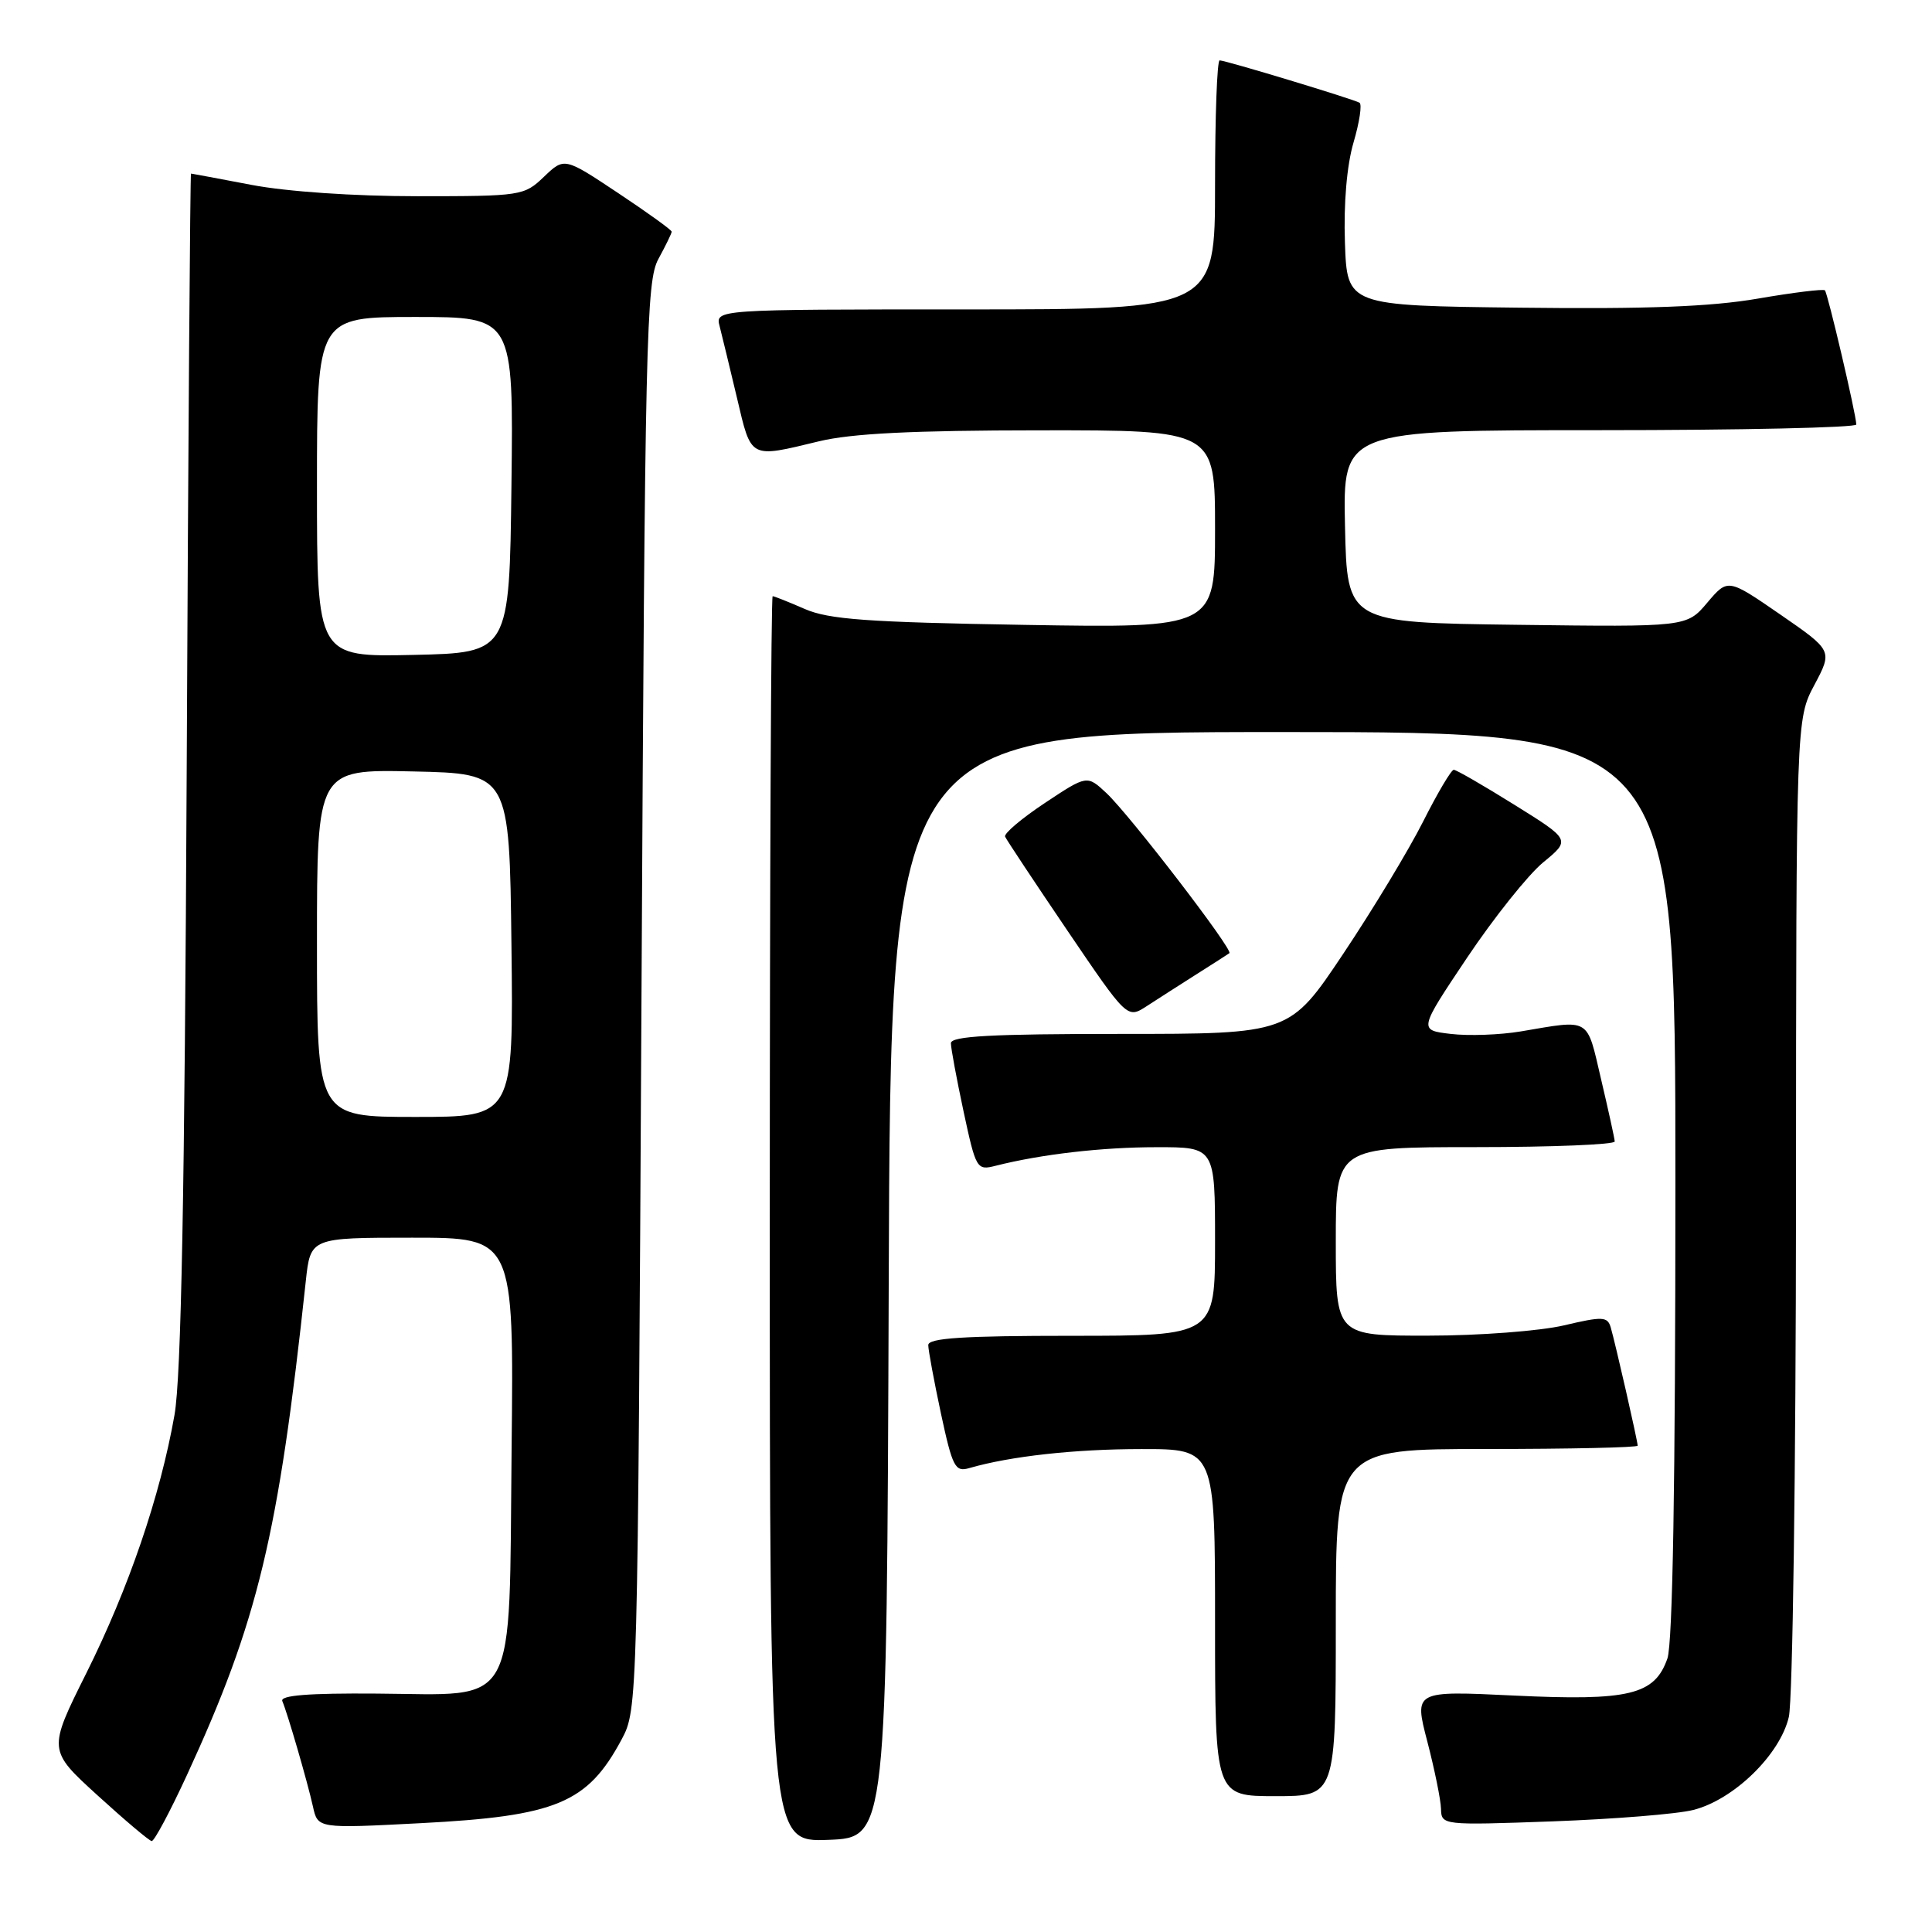 <?xml version="1.0" encoding="UTF-8" standalone="no"?>
<!DOCTYPE svg PUBLIC "-//W3C//DTD SVG 1.1//EN" "http://www.w3.org/Graphics/SVG/1.1/DTD/svg11.dtd" >
<svg xmlns="http://www.w3.org/2000/svg" xmlns:xlink="http://www.w3.org/1999/xlink" version="1.1" viewBox="0 0 256 256">
 <g >
 <path fill="currentColor"
d=" M 24.75 235.25 C 34.17 214.81 36.89 203.55 40.52 169.75 C 41.14 164.00 41.14 164.00 54.62 164.00 C 68.09 164.00 68.09 164.00 67.79 191.97 C 67.43 227.05 68.81 224.54 49.93 224.41 C 40.87 224.34 37.08 224.64 37.41 225.41 C 38.10 227.02 40.73 236.06 41.47 239.39 C 42.11 242.29 42.11 242.29 55.74 241.58 C 73.72 240.65 77.84 238.93 82.36 230.50 C 84.49 226.51 84.50 226.23 85.00 132.00 C 85.46 44.45 85.63 37.26 87.25 34.30 C 88.21 32.54 89.00 30.92 89.00 30.70 C 89.00 30.47 85.80 28.17 81.89 25.57 C 74.78 20.84 74.78 20.84 72.08 23.42 C 69.45 25.94 69.09 26.00 55.28 26.00 C 46.89 26.00 38.00 25.39 33.34 24.50 C 29.03 23.68 25.41 23.00 25.31 23.00 C 25.20 23.00 24.94 58.44 24.74 101.75 C 24.47 158.38 24.01 182.47 23.12 187.50 C 21.23 198.23 17.05 210.46 11.44 221.70 C 6.35 231.90 6.35 231.90 12.93 237.90 C 16.54 241.19 19.77 243.92 20.10 243.95 C 20.44 243.98 22.53 240.06 24.75 235.25 Z  M 117.76 170.25 C 118.01 97.00 118.01 97.00 170.01 97.00 C 222.00 97.00 222.00 97.00 222.00 156.85 C 222.00 196.60 221.64 217.73 220.94 219.76 C 219.25 224.59 215.90 225.40 200.61 224.67 C 187.37 224.03 187.37 224.03 189.13 230.77 C 190.09 234.47 190.91 238.48 190.94 239.68 C 191.00 241.85 191.10 241.87 205.75 241.34 C 213.86 241.04 222.24 240.37 224.36 239.83 C 229.73 238.48 235.87 232.50 237.03 227.50 C 237.54 225.28 237.96 194.96 237.98 159.40 C 238.00 95.30 238.00 95.30 240.42 90.75 C 242.83 86.21 242.83 86.21 235.89 81.42 C 228.95 76.64 228.95 76.64 226.22 79.86 C 223.50 83.08 223.50 83.08 201.00 82.79 C 178.50 82.50 178.50 82.50 178.22 69.75 C 177.94 57.00 177.94 57.00 211.97 57.00 C 230.69 57.00 245.99 56.66 245.97 56.25 C 245.93 54.82 242.18 38.85 241.81 38.47 C 241.60 38.27 237.60 38.76 232.91 39.57 C 226.70 40.64 218.17 40.97 201.45 40.77 C 178.50 40.50 178.50 40.50 178.21 32.14 C 178.03 26.97 178.46 21.91 179.35 18.88 C 180.14 16.19 180.50 13.82 180.14 13.61 C 179.30 13.12 162.39 8.00 161.61 8.00 C 161.27 8.00 161.00 15.43 161.00 24.50 C 161.00 41.00 161.00 41.00 127.88 41.00 C 94.77 41.00 94.77 41.00 95.36 43.25 C 95.68 44.49 96.71 48.76 97.66 52.75 C 99.57 60.87 99.27 60.71 108.50 58.48 C 112.84 57.43 120.92 57.03 137.75 57.02 C 161.00 57.00 161.00 57.00 161.00 70.11 C 161.00 83.22 161.00 83.22 135.75 82.80 C 114.91 82.45 109.82 82.08 106.63 80.69 C 104.50 79.76 102.59 79.00 102.38 79.00 C 102.17 79.00 102.00 116.14 102.00 161.54 C 102.00 244.08 102.00 244.08 109.75 243.79 C 117.50 243.50 117.50 243.50 117.76 170.25 Z  M 177.00 215.00 C 177.00 192.00 177.00 192.00 197.00 192.00 C 208.00 192.00 217.00 191.80 217.00 191.56 C 217.00 190.96 214.02 177.89 213.43 175.89 C 213.00 174.44 212.36 174.41 207.23 175.62 C 204.08 176.36 195.99 176.98 189.25 176.98 C 177.00 177.00 177.00 177.00 177.00 164.50 C 177.00 152.00 177.00 152.00 195.50 152.00 C 205.68 152.00 213.98 151.66 213.96 151.25 C 213.94 150.84 213.12 147.12 212.15 143.00 C 210.21 134.71 210.84 135.09 201.50 136.67 C 198.75 137.13 194.58 137.28 192.24 137.00 C 187.97 136.50 187.97 136.50 194.41 126.88 C 197.95 121.60 202.48 115.92 204.48 114.27 C 208.12 111.28 208.12 111.28 200.67 106.64 C 196.58 104.09 192.96 102.00 192.63 102.00 C 192.30 102.00 190.47 105.09 188.57 108.86 C 186.67 112.63 181.91 120.51 178.00 126.36 C 170.89 137.00 170.89 137.00 148.44 137.00 C 131.38 137.00 126.00 137.29 126.00 138.23 C 126.00 138.90 126.76 142.98 127.68 147.29 C 129.32 154.92 129.43 155.11 131.93 154.47 C 137.98 152.94 146.03 152.01 153.25 152.01 C 161.00 152.00 161.00 152.00 161.00 164.50 C 161.00 177.00 161.00 177.00 142.00 177.00 C 127.66 177.00 123.00 177.30 123.00 178.23 C 123.00 178.90 123.76 182.98 124.68 187.30 C 126.21 194.41 126.56 195.08 128.43 194.53 C 133.85 192.96 142.38 192.01 151.25 192.01 C 161.00 192.00 161.00 192.00 161.00 215.00 C 161.00 238.00 161.00 238.00 169.00 238.00 C 177.00 238.00 177.00 238.00 177.00 215.00 Z  M 158.50 129.12 C 160.70 127.73 162.68 126.46 162.90 126.30 C 163.47 125.91 149.71 108.00 146.61 105.09 C 144.04 102.69 144.04 102.69 138.45 106.40 C 135.38 108.44 133.01 110.44 133.18 110.86 C 133.36 111.27 137.07 116.87 141.43 123.30 C 149.36 134.99 149.36 134.99 151.93 133.33 C 153.34 132.41 156.30 130.52 158.50 129.12 Z  M 42.00 124.97 C 42.00 101.94 42.00 101.94 54.75 102.22 C 67.50 102.50 67.50 102.50 67.77 125.25 C 68.04 148.00 68.04 148.00 55.02 148.00 C 42.00 148.00 42.00 148.00 42.00 124.97 Z  M 42.00 64.53 C 42.00 42.00 42.00 42.00 55.02 42.00 C 68.04 42.00 68.04 42.00 67.77 64.25 C 67.50 86.50 67.50 86.50 54.75 86.78 C 42.00 87.06 42.00 87.06 42.00 64.53 Z "/>
</g>
</svg>